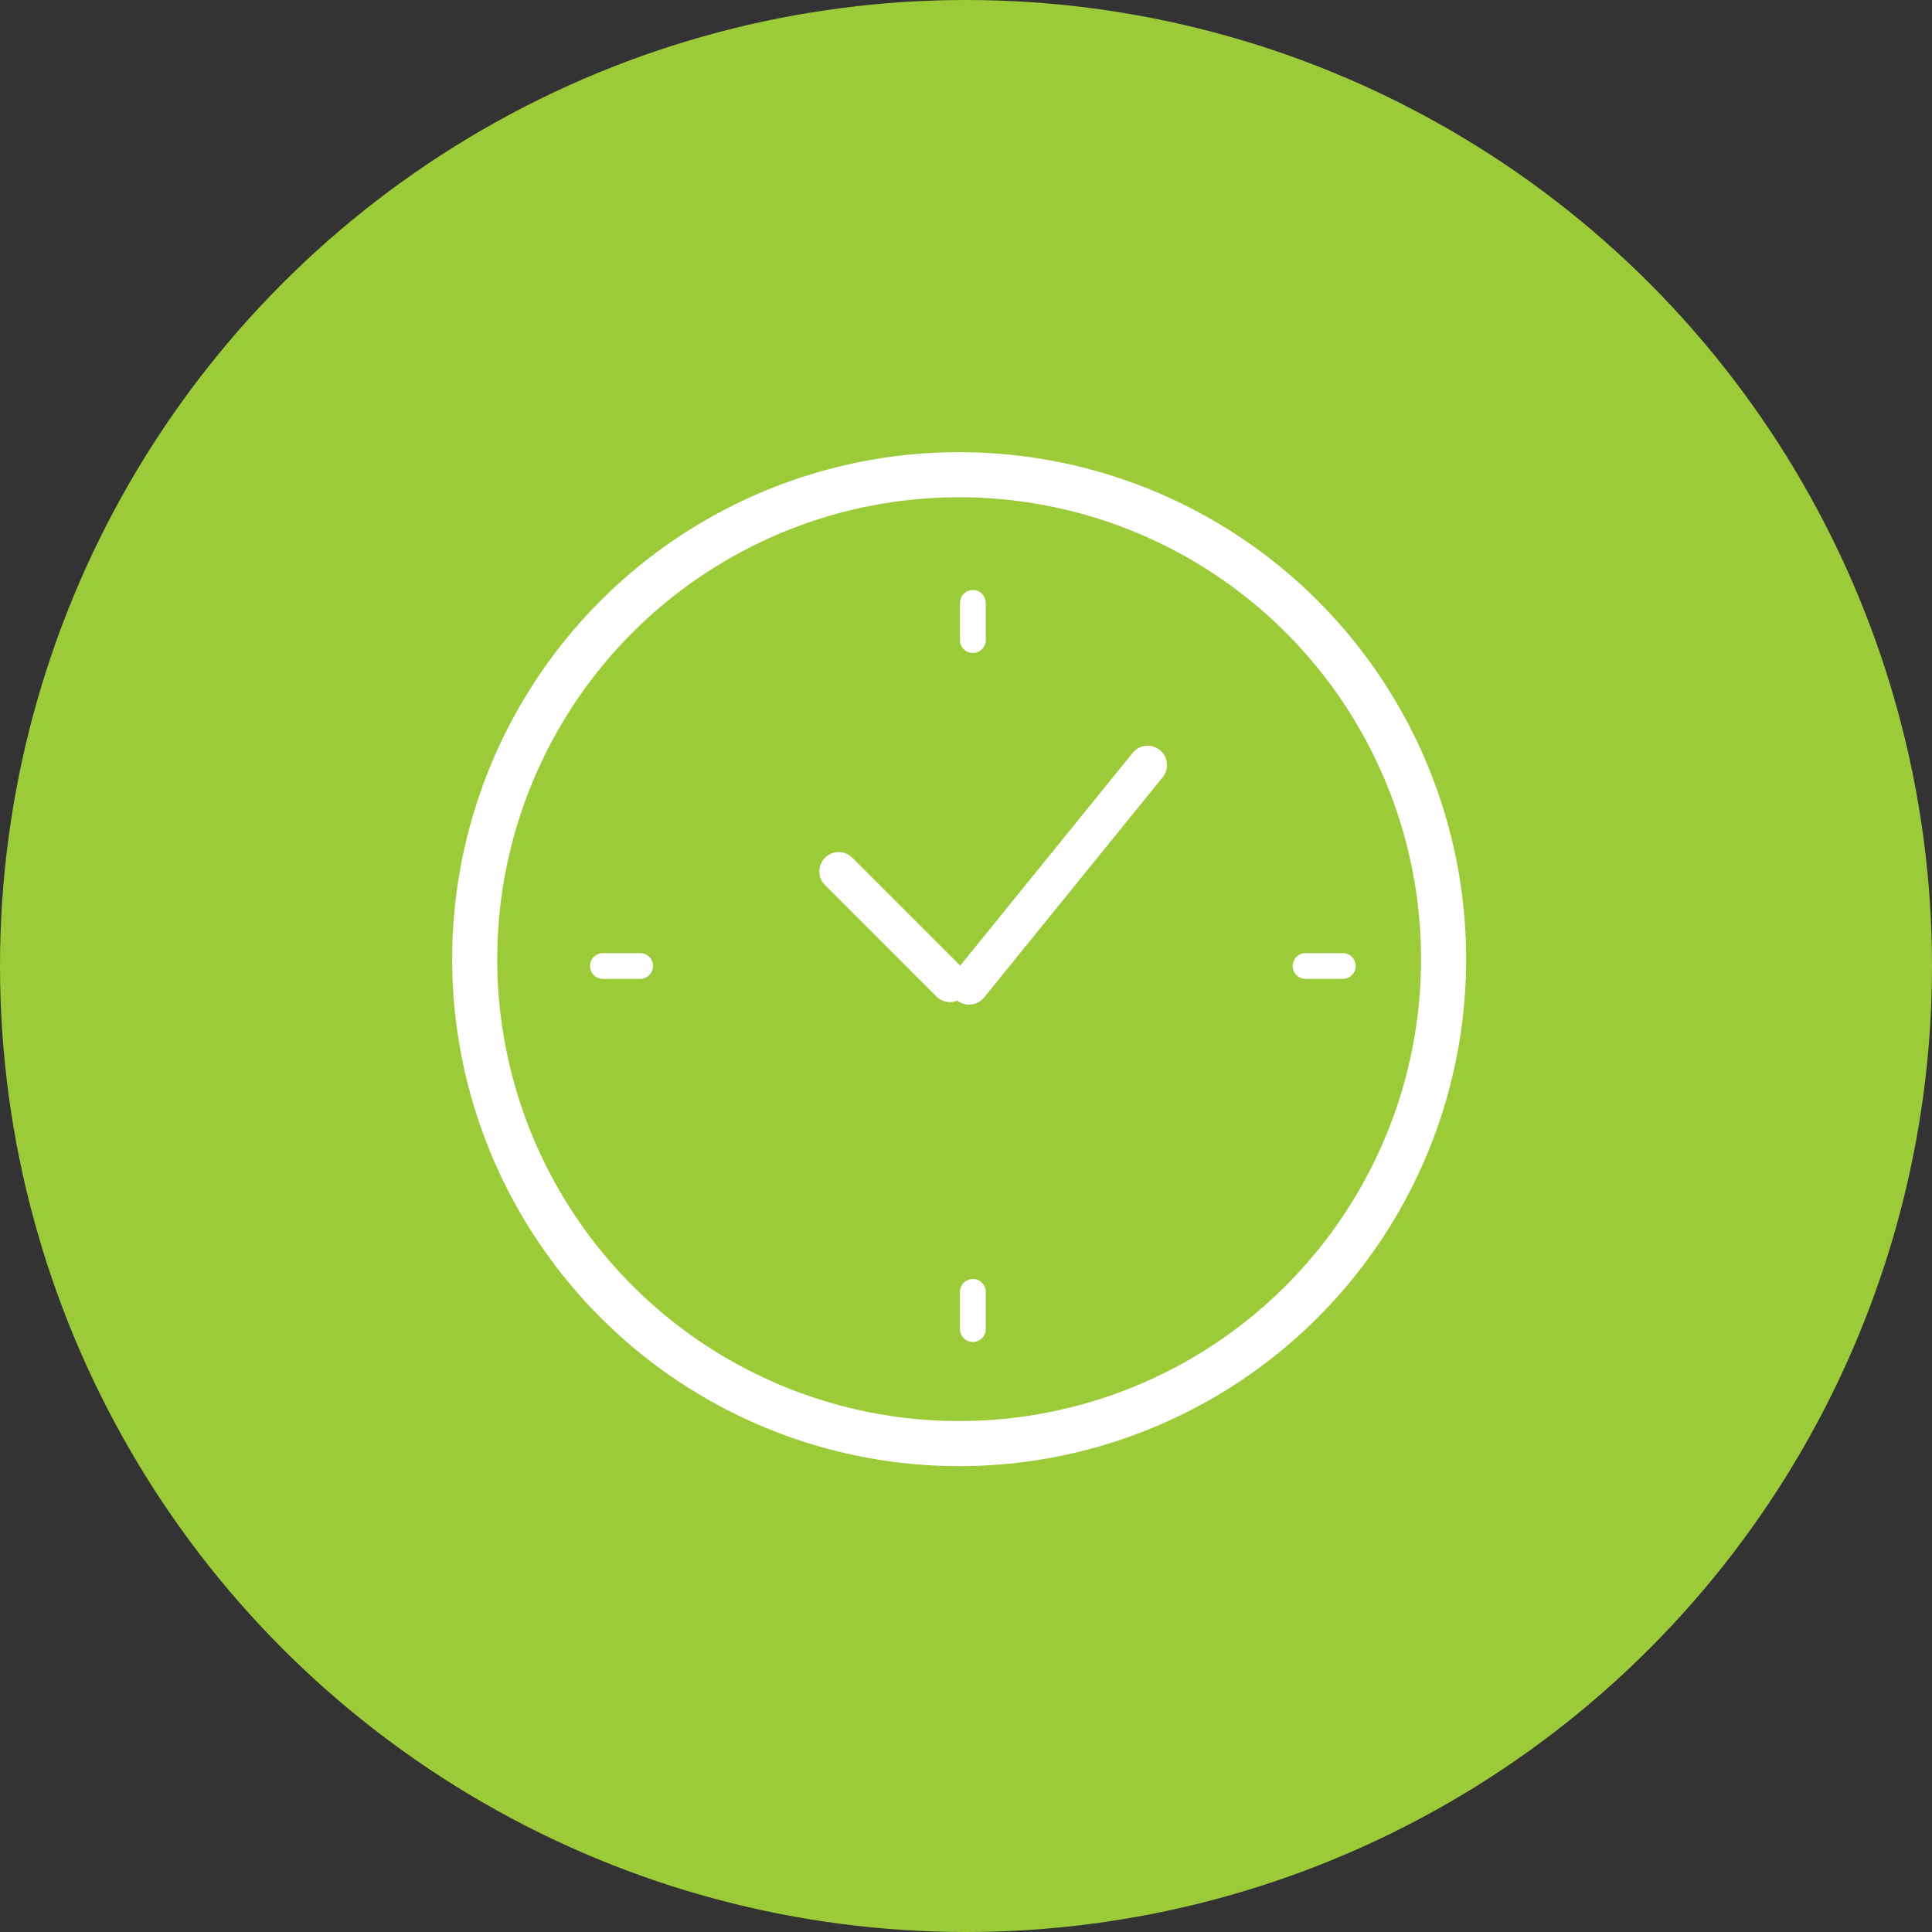 
<svg width="150px" height="150px" viewBox="0 0 150 150" version="1.1" xmlns="http://www.w3.org/2000/svg" xmlns:xlink="http://www.w3.org/1999/xlink">
    <rect x="0" y="0" width="150" height="150" fill="#333333" stroke="none"/>
    <!-- Generator: Sketch 49.3 (51167) - http://www.bohemiancoding.com/sketch -->
    <desc>Created with Sketch.</desc>
    <defs></defs>
    <g id="Page-1" stroke="none" stroke-width="1" fill="none" fill-rule="evenodd">
        <g id="Group-2">
            <circle id="Oval-Copy-3" fill="#9CCB3A" cx="75" cy="75" r="75"></circle>
            <g id="Compass" transform="translate(35.106, 35.106)" stroke="#FFFFFF">
                <path d="M40.426,11.702 L40.426,14.594 M69.149,39.894 L66.258,39.894 M40.426,68.085 L40.426,65.194 M11.702,39.894 L14.593,39.894" id="Line" stroke-width="2" stroke-linecap="round"></path>
                <circle id="base" stroke-width="3.5" cx="39.362" cy="39.362" r="37.612"></circle>
                <g id="direction" transform="translate(42.021, 29.787) rotate(45) translate(-42.021, -29.787) translate(34.043, 17.021)" stroke-linecap="round" stroke-width="3">
                    <path d="M1.438,23.214 L13.662,23.214" id="Line"></path>
                    <path d="M12.562,0.409 L14.851,22.305" id="Line-Copy"></path>
                </g>
            </g>
        </g>
    </g>
</svg>